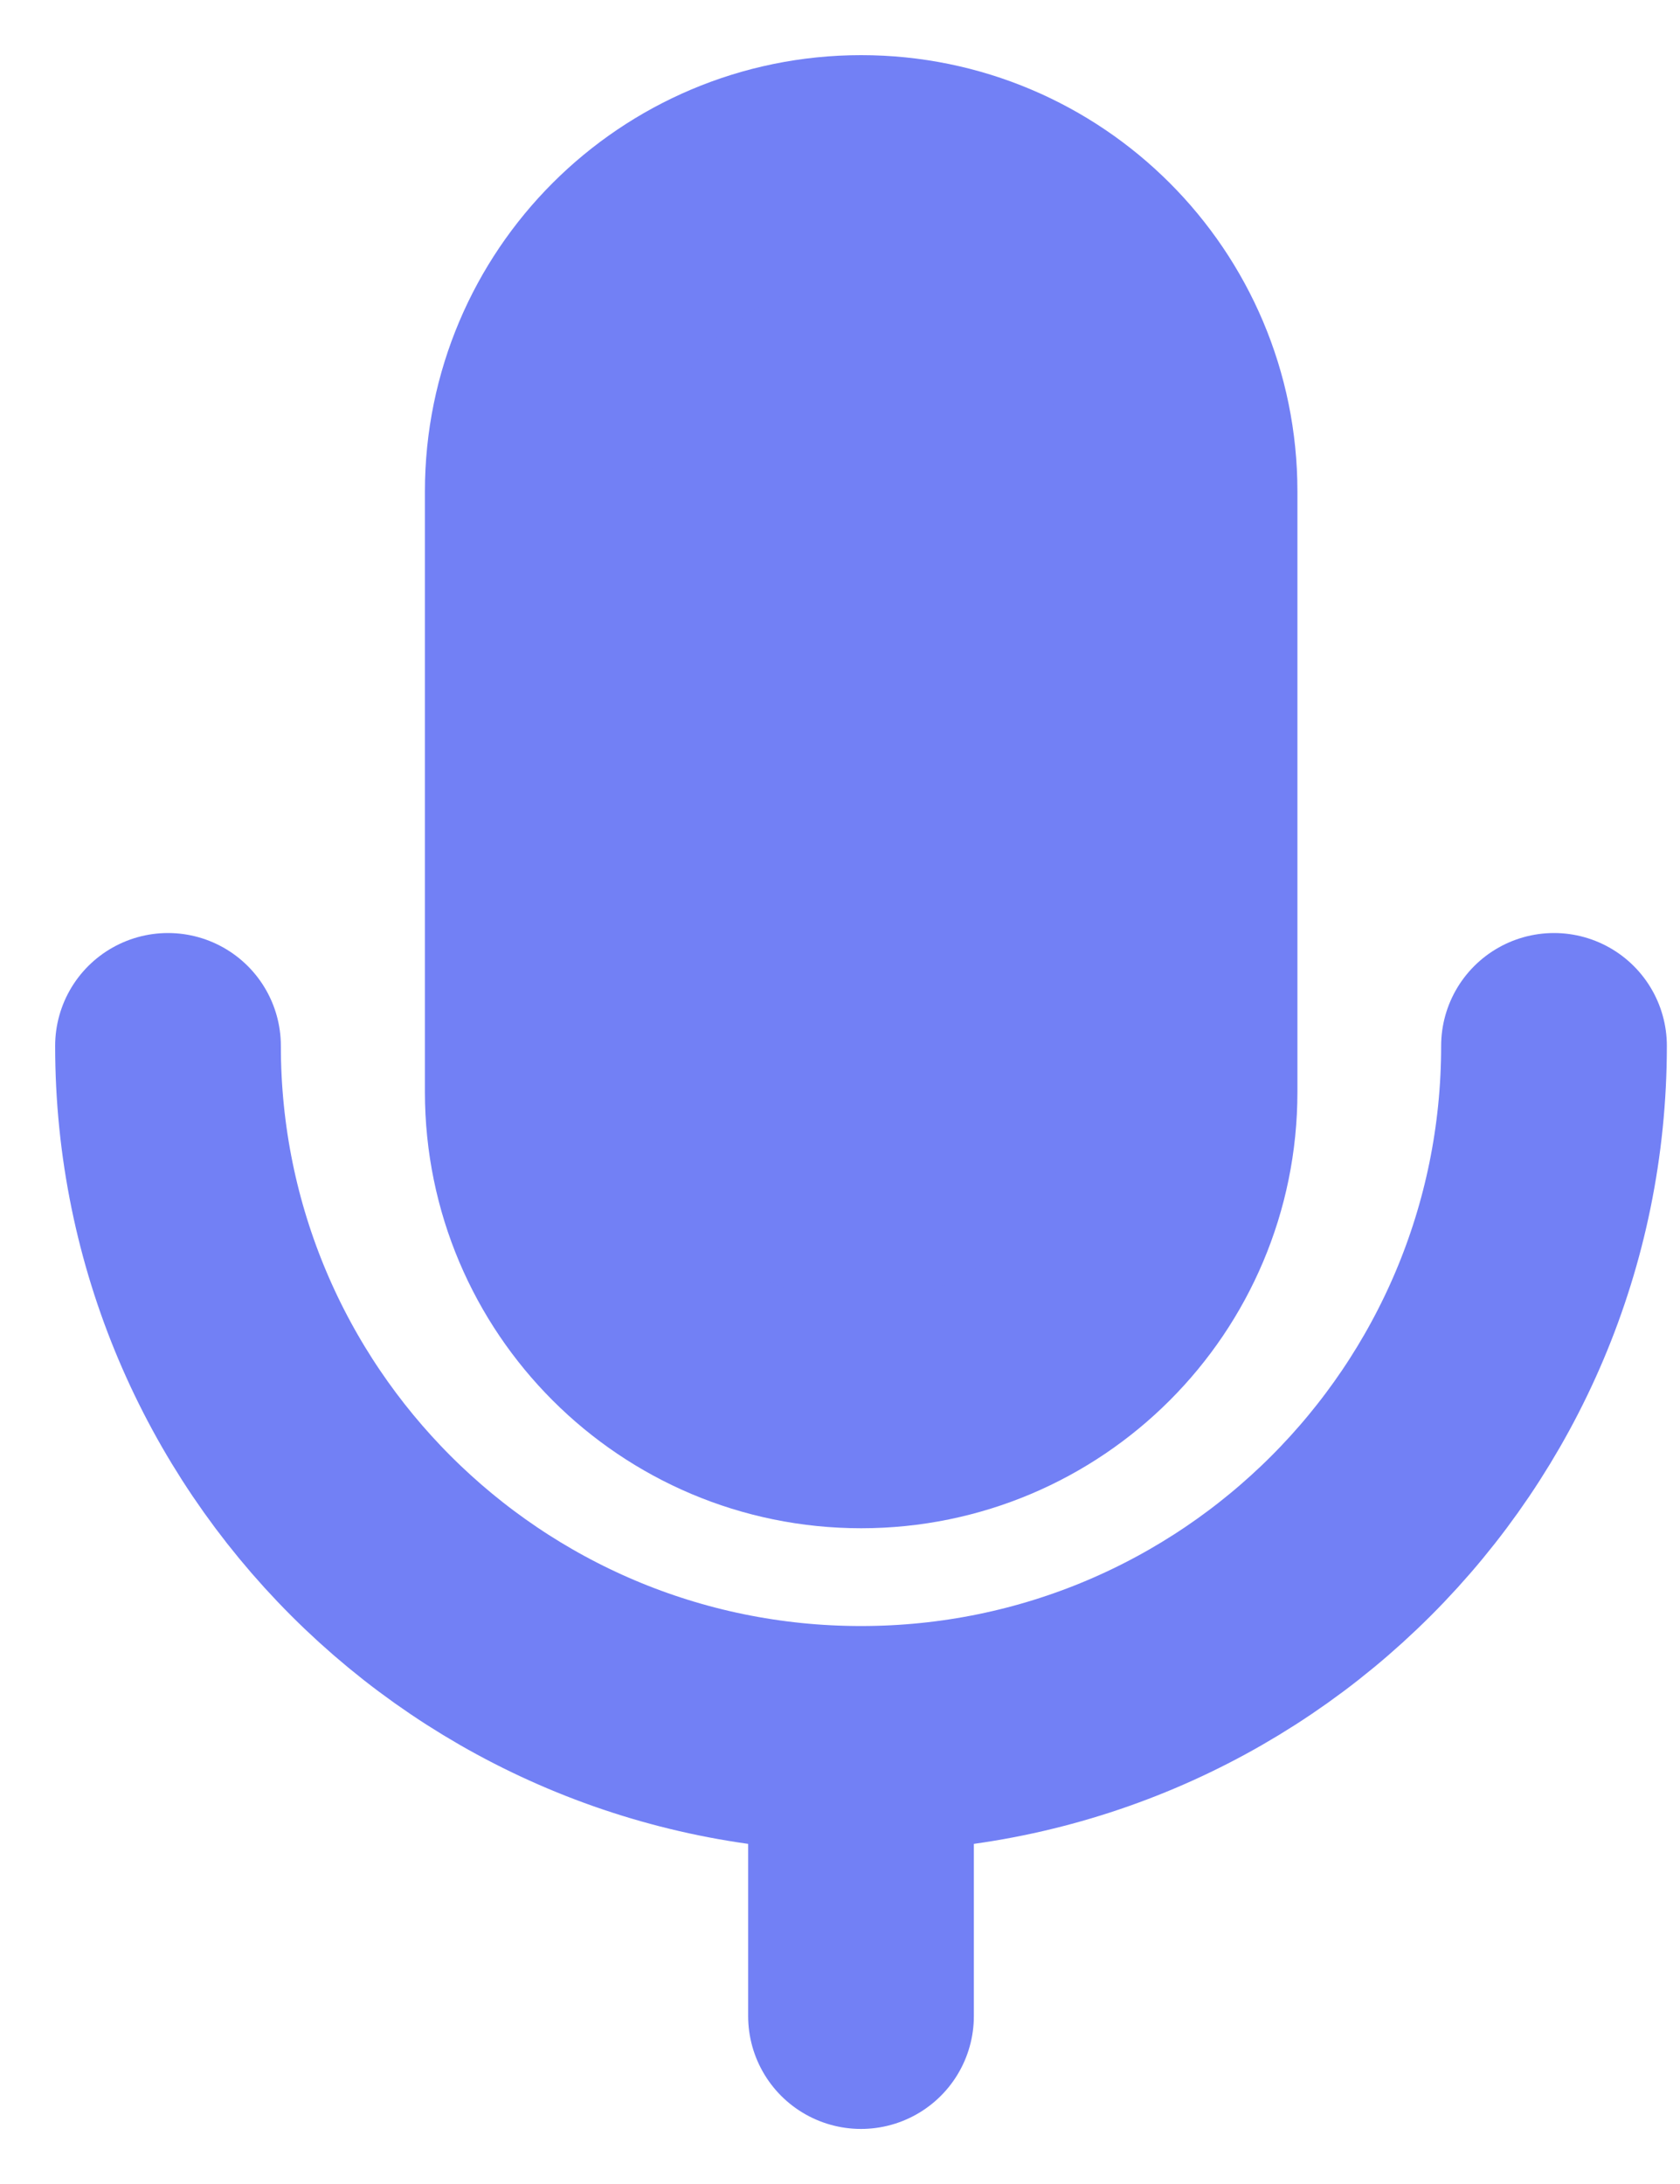<svg width="20" height="26" viewBox="0 0 20 26" fill="none" xmlns="http://www.w3.org/2000/svg">
<path d="M14.102 5.85C14.102 3.724 12.379 2 10.252 2C8.126 2 6.402 3.724 6.402 5.85V13C6.402 15.126 8.126 16.85 10.252 16.85C12.379 16.85 14.102 15.126 14.102 13V5.85Z" fill="#7280F5" stroke="#7280F5" stroke-width="2.687" stroke-linejoin="round"/>
<path d="M2 12.451C2 17.007 5.694 20.701 10.25 20.701M10.25 20.701C14.806 20.701 18.5 17.007 18.5 12.451M10.25 20.701V24.001" stroke="#7280F5" stroke-width="2.687" stroke-linecap="round" stroke-linejoin="round"/>
</svg>
